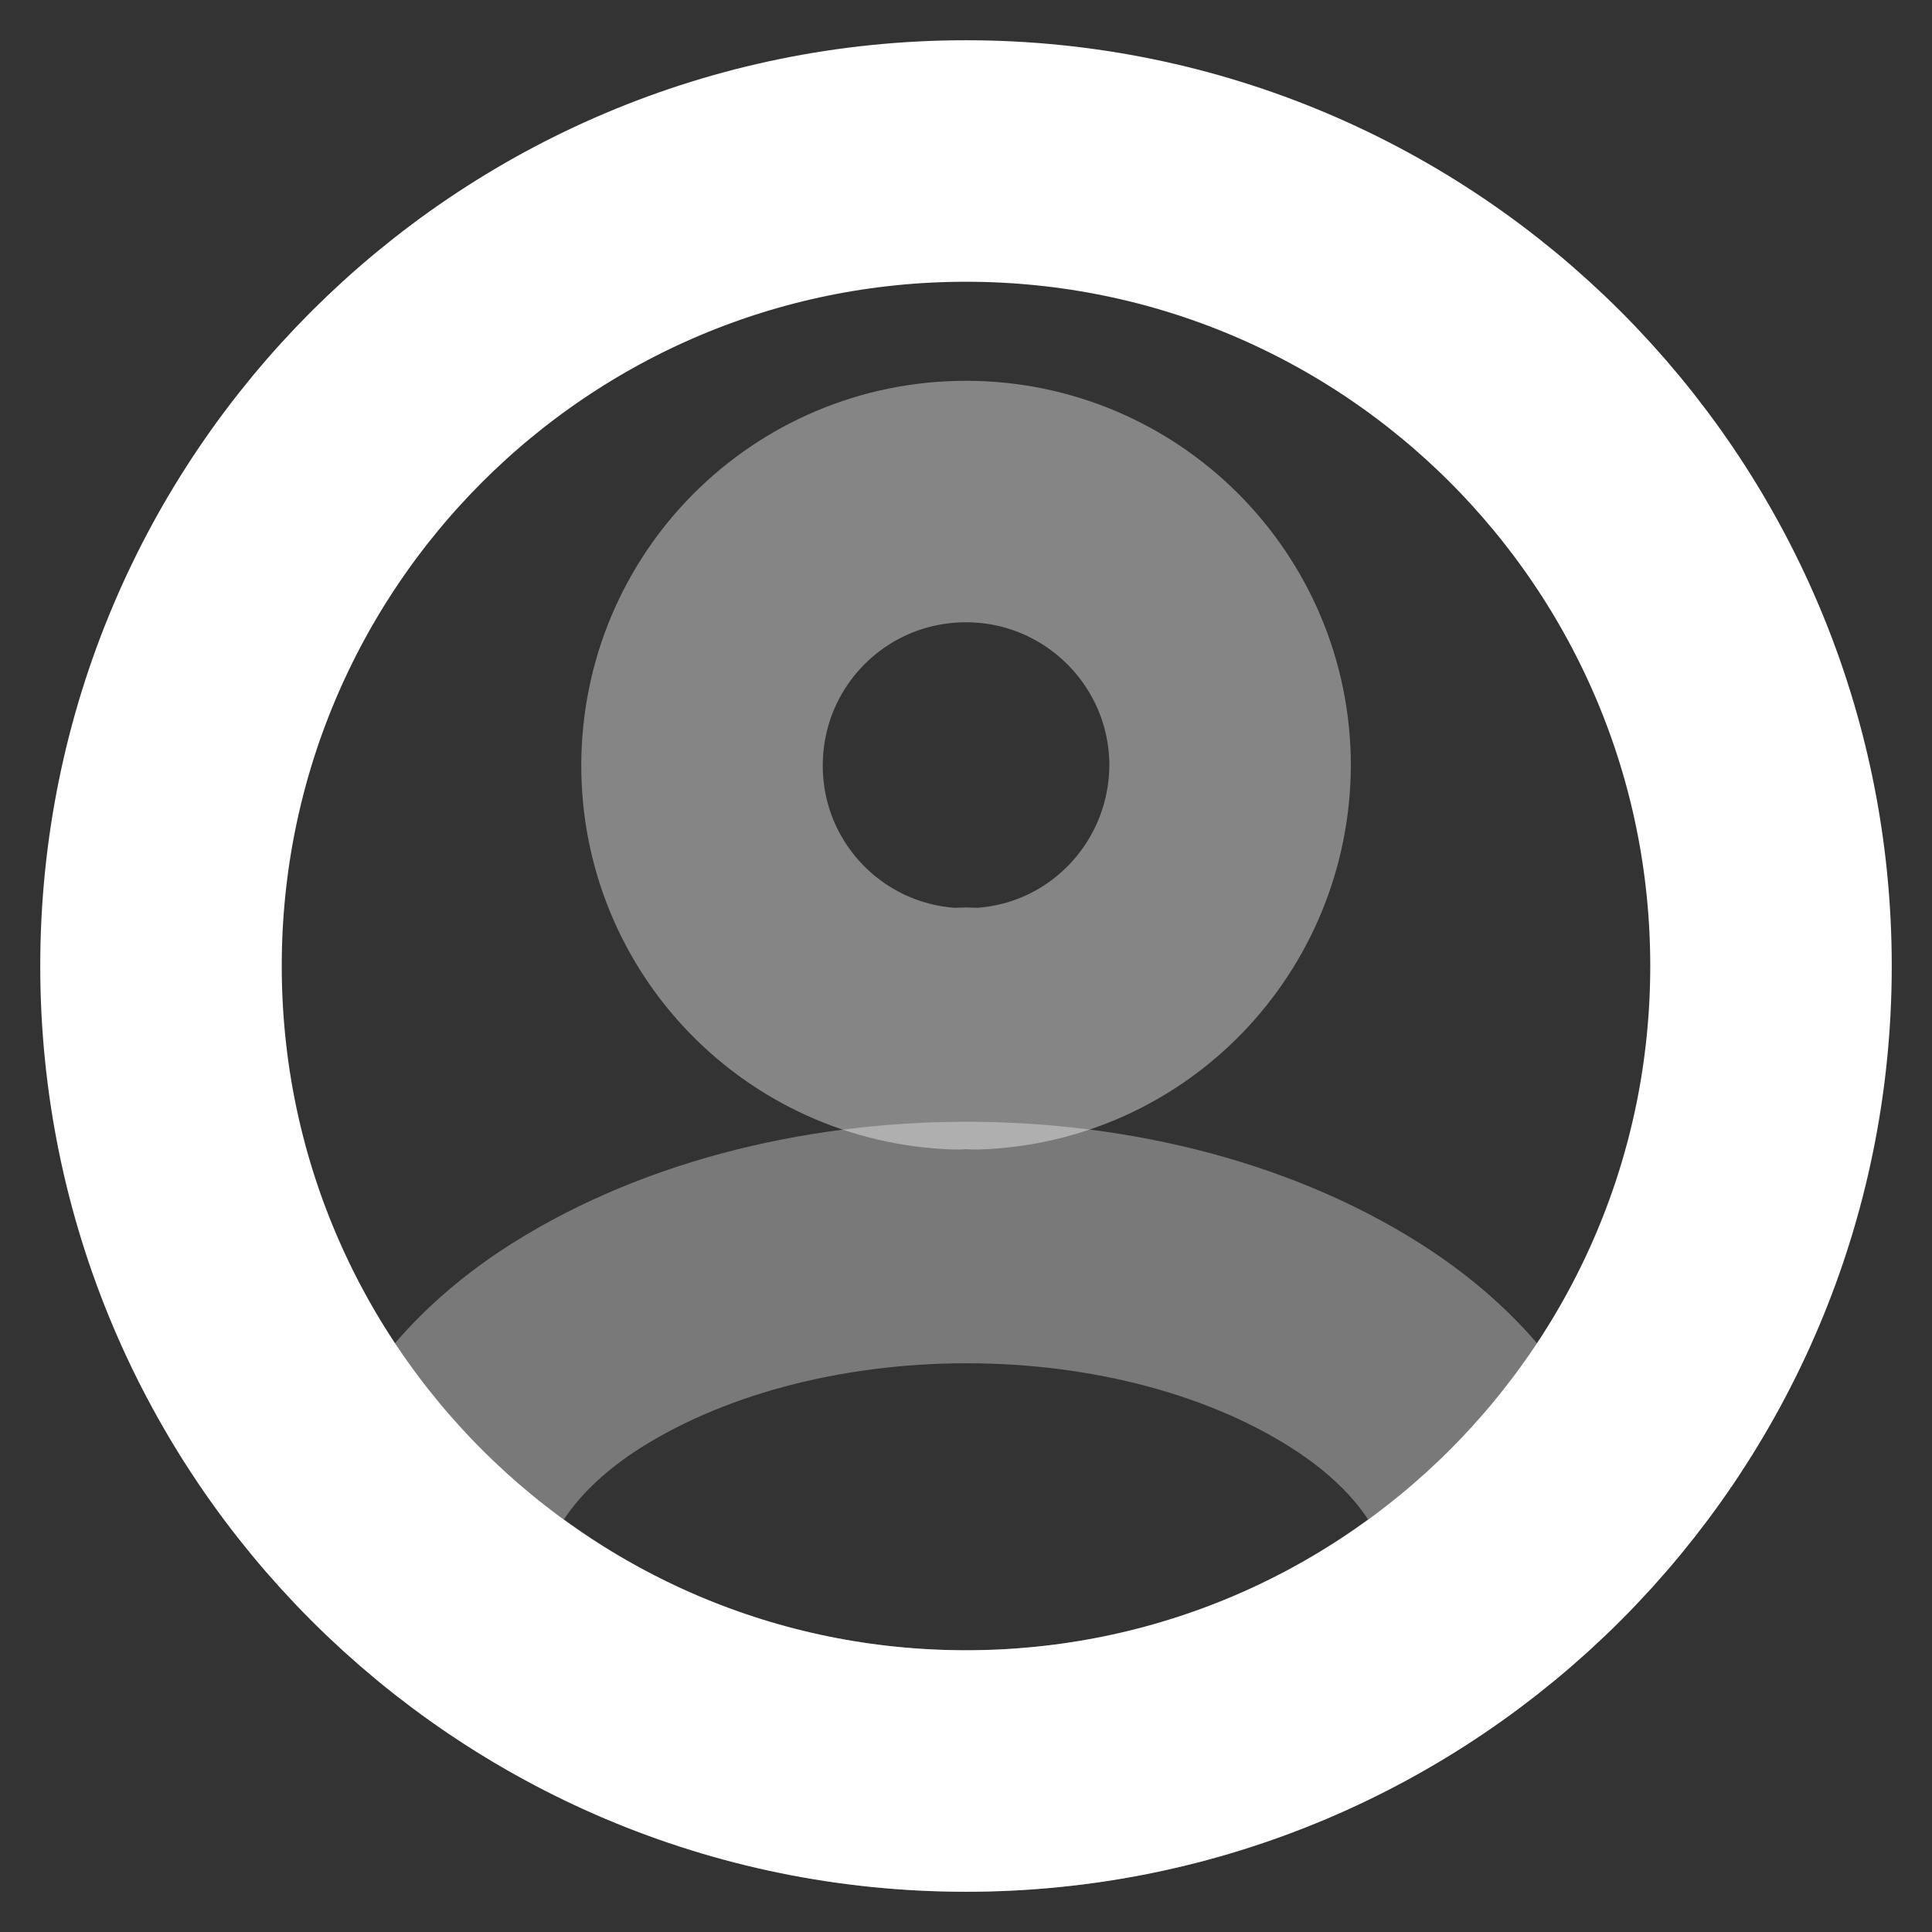 <svg width="30" height="30" viewBox="0 0 30 30" fill="none" xmlns="http://www.w3.org/2000/svg">
<rect x="0" y="0" width="30" height="30" fill="#333333" stroke="none"/>
<g clip-path="url(#clip0_116_1140)">
<path opacity="0.4" d="M15.151 15.975C15.063 15.963 14.951 15.963 14.851 15.975C12.651 15.9 10.901 14.1 10.901 11.888C10.901 9.625 12.726 7.788 15.001 7.788C17.263 7.788 19.101 9.625 19.101 11.888C19.088 14.1 17.351 15.9 15.151 15.975Z" stroke="white" stroke-width="3.75" stroke-linecap="round" stroke-linejoin="round"/>
<path opacity="0.34" d="M23.425 24.225C21.2 26.263 18.25 27.5 15 27.5C11.75 27.5 8.8 26.263 6.575 24.225C6.7 23.05 7.45 21.9 8.787 21C12.212 18.725 17.812 18.725 21.212 21C22.55 21.9 23.3 23.05 23.425 24.225Z" stroke="white" stroke-width="3.75" stroke-linecap="round" stroke-linejoin="round"/>
<path d="M15 27.5C21.904 27.5 27.5 21.904 27.5 15C27.5 8.096 21.904 2.5 15 2.5C8.096 2.5 2.5 8.096 2.5 15C2.5 21.904 8.096 27.5 15 27.5Z" stroke="white" stroke-width="3.75" stroke-linecap="round" stroke-linejoin="round"/>
</g>
<defs>
<clipPath id="clip0_116_1140">
<rect width="30" height="30" fill="white"/>
</clipPath>
</defs>
</svg>

